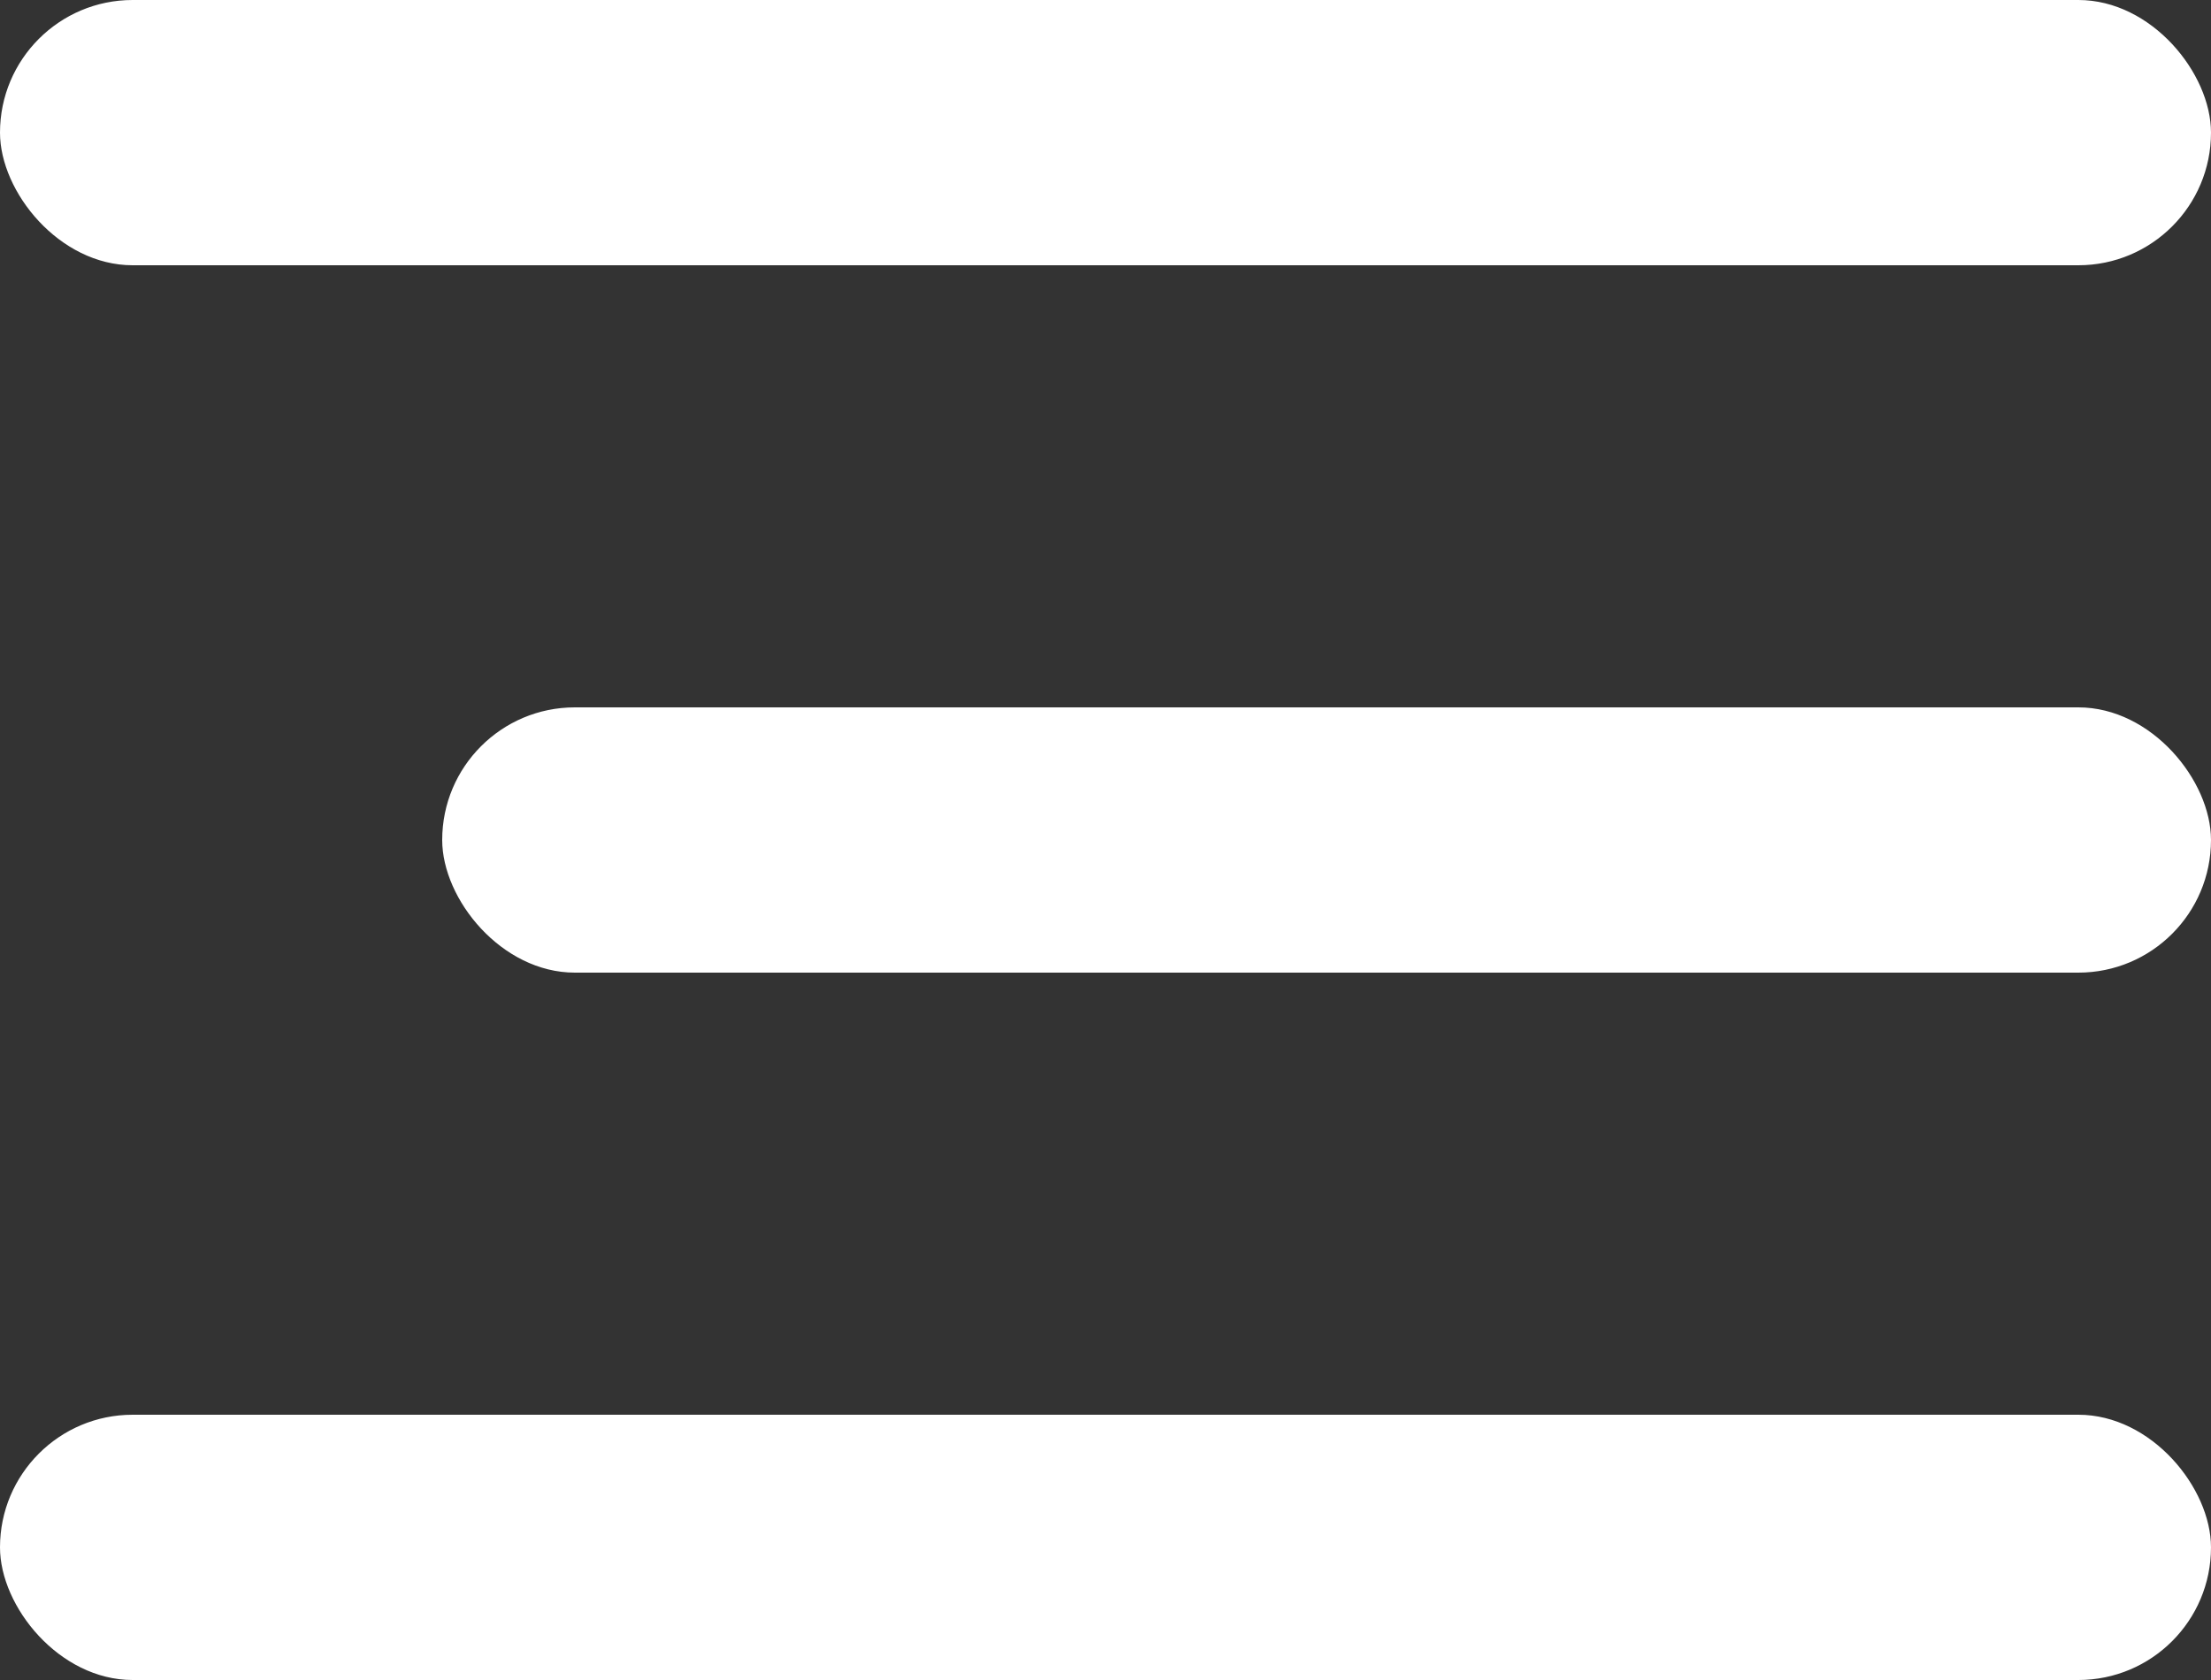 <svg width="25" height="19" viewBox="0 0 25 19" fill="none" xmlns="http://www.w3.org/2000/svg">
<rect x="0" y="0" width="25" height="19" fill="#333333" stroke="none"/>
<rect x="25" y="3" width="25" height="3" rx="1.5" transform="rotate(-180 25 3)" fill="white"/>
<rect x="25" y="11" width="20" height="3" rx="1.5" transform="rotate(-180 25 11)" fill="white"/>
<rect x="25" y="19" width="25" height="3" rx="1.5" transform="rotate(-180 25 19)" fill="white"/>
</svg>
